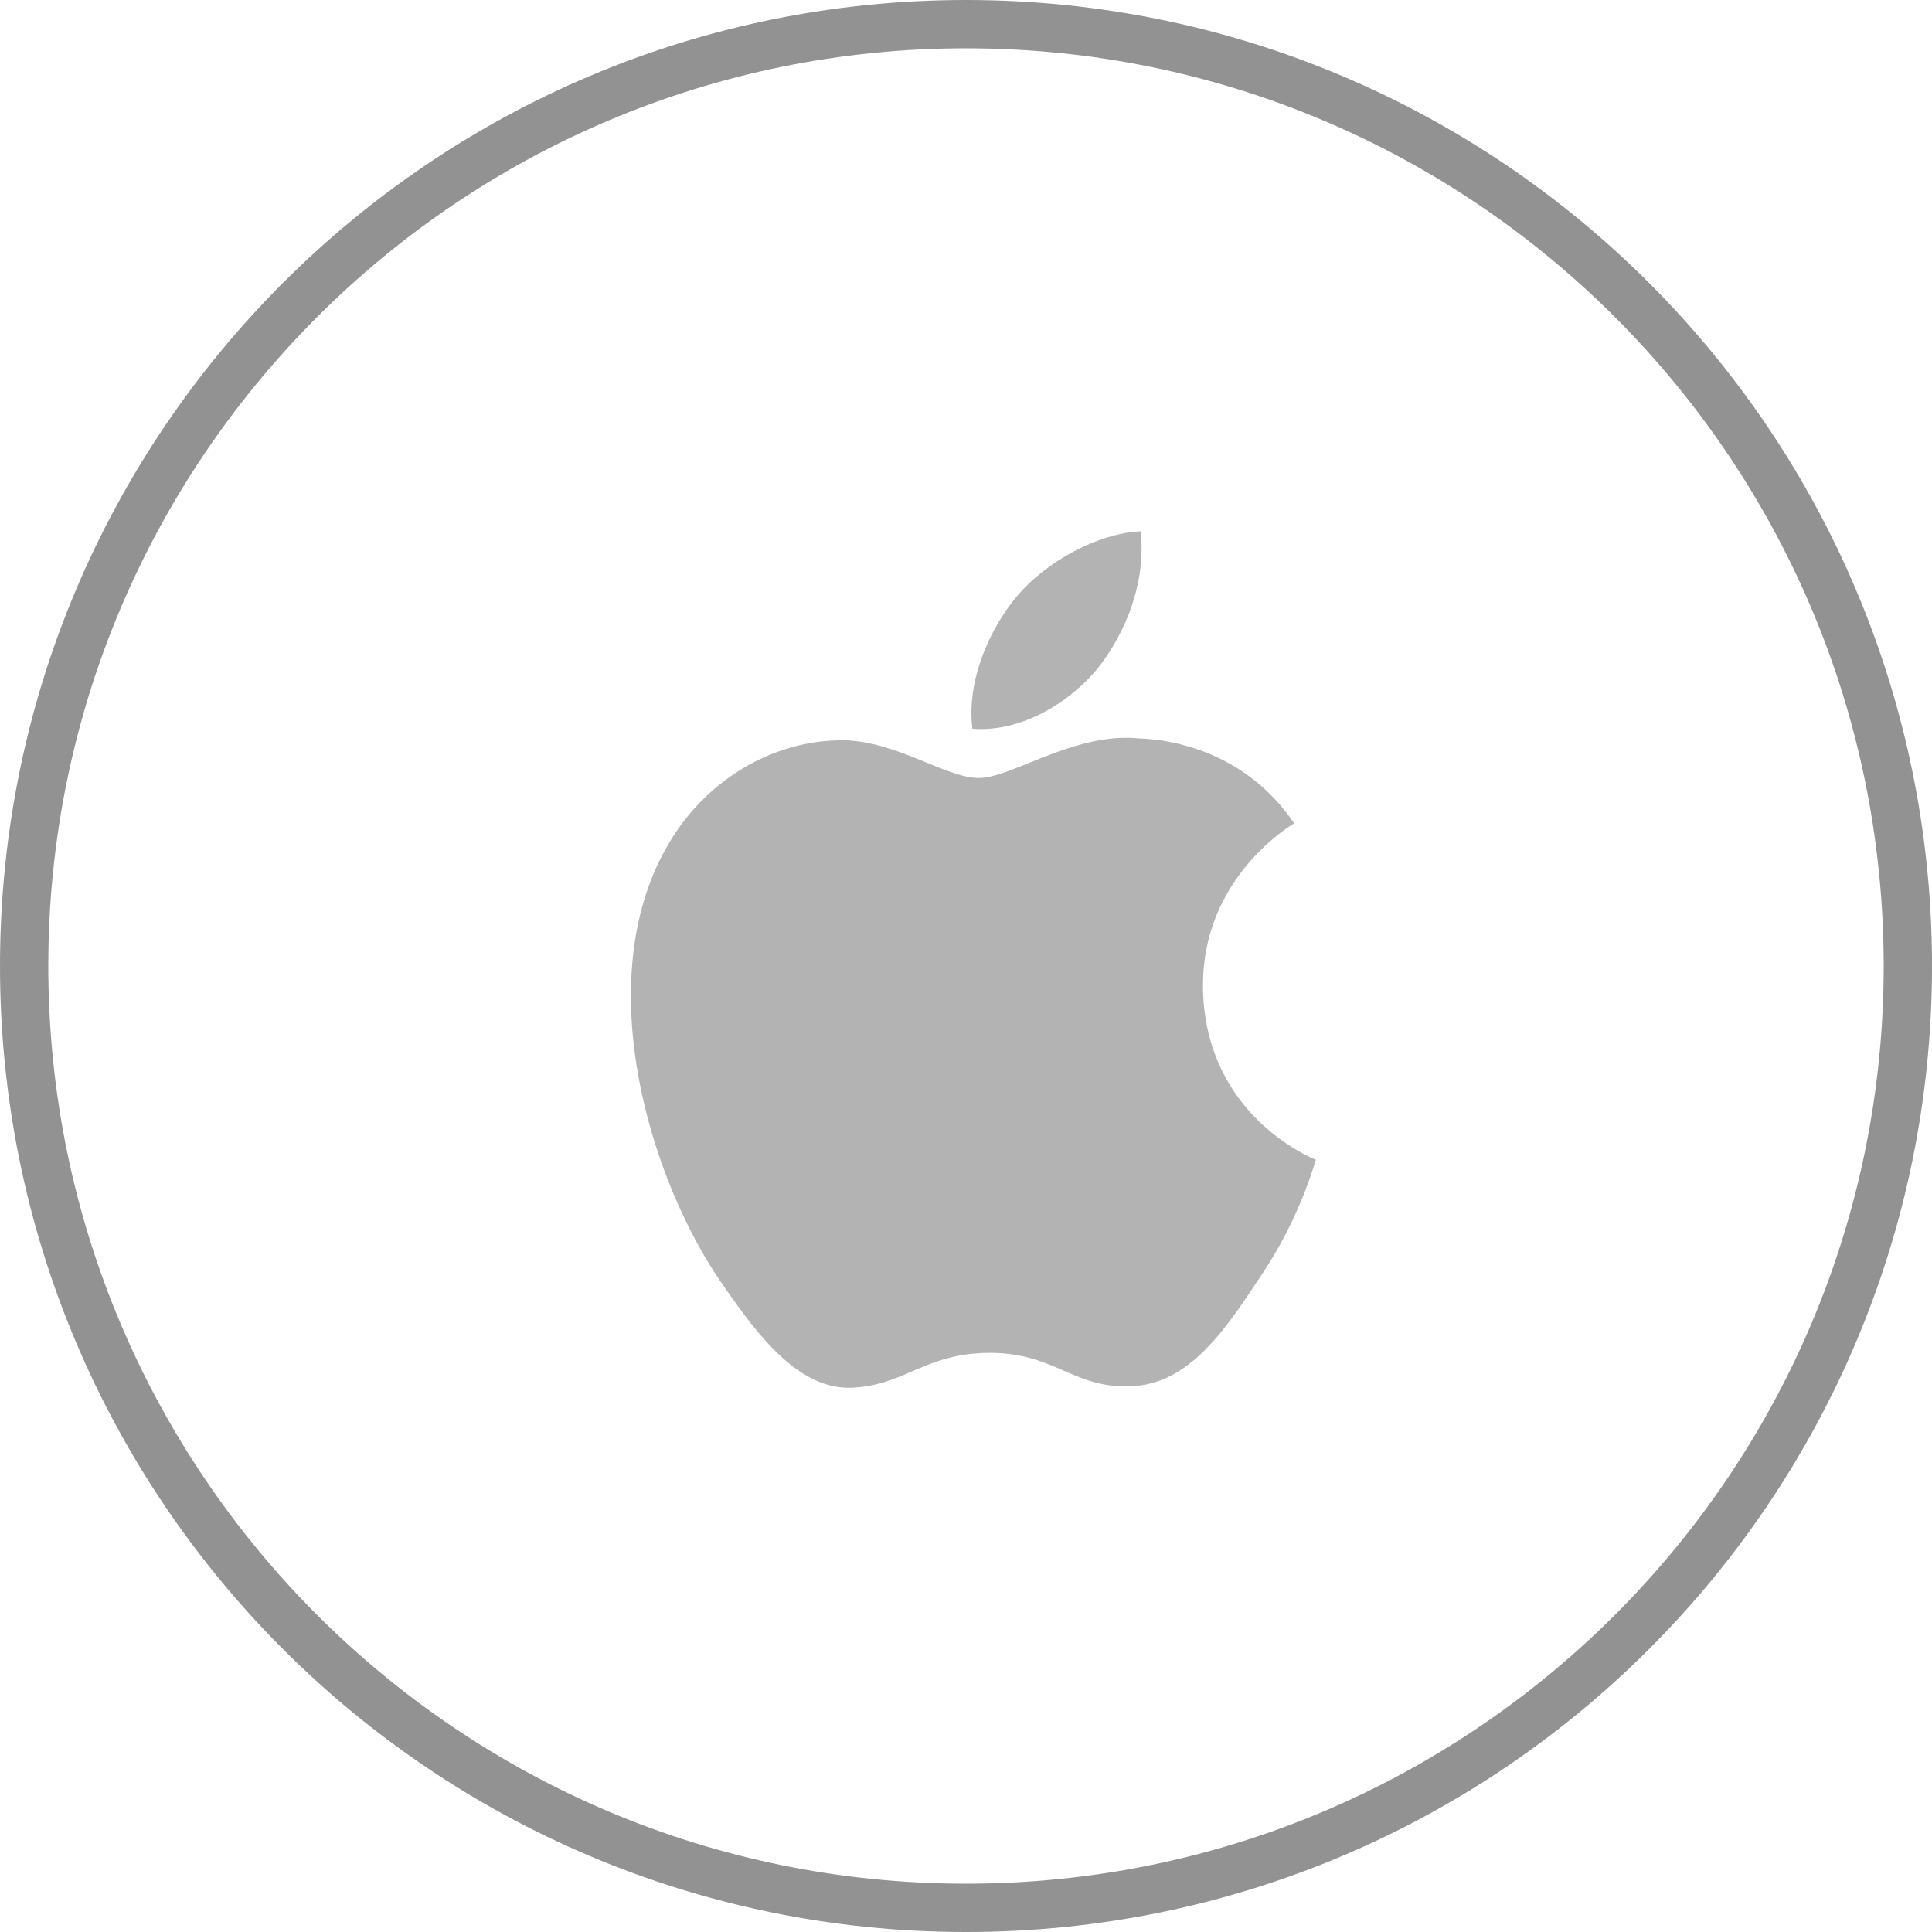 <svg xmlns="http://www.w3.org/2000/svg" width="32" height="32" viewBox="0 0 32 32"><defs><clipPath id="e3mga"><path fill="#fff" d="M16 32c8.837 0 16-7.163 16-16S24.837 0 16 0 0 7.163 0 16s7.163 16 16 16z"/></clipPath></defs><g><g opacity=".7"><g opacity=".7"><path fill="none" stroke="#222" stroke-miterlimit="20" stroke-width="1.6" d="M16 32c8.837 0 16-7.163 16-16S24.837 0 16 0 0 7.163 0 16s7.163 16 16 16z" clip-path="url(&quot;#e3mga&quot;)"/></g><g opacity=".7"><g opacity=".7"><path fill="#222" d="M19.926 16.343c-.016-1.793 1.442-2.665 1.509-2.705-.826-1.226-2.106-1.393-2.556-1.406-1.075-.115-2.118.654-2.666.654-.558 0-1.402-.643-2.31-.624-1.17.018-2.265.707-2.865 1.777-1.238 2.182-.315 5.388.872 7.151.594.865 1.287 1.828 2.195 1.795.888-.037 1.22-.577 2.292-.577 1.062 0 1.374.577 2.3.554.953-.014 1.553-.867 2.126-1.739a7.18 7.18 0 0 0 .972-2.015c-.022-.007-1.85-.717-1.87-2.865"/></g><g opacity=".7"><path fill="#222" d="M18.179 11.074c.478-.608.804-1.435.714-2.274-.692.031-1.556.487-2.054 1.081-.44.524-.834 1.383-.733 2.19.777.06 1.574-.399 2.073-.997"/></g></g></g></g></svg>
